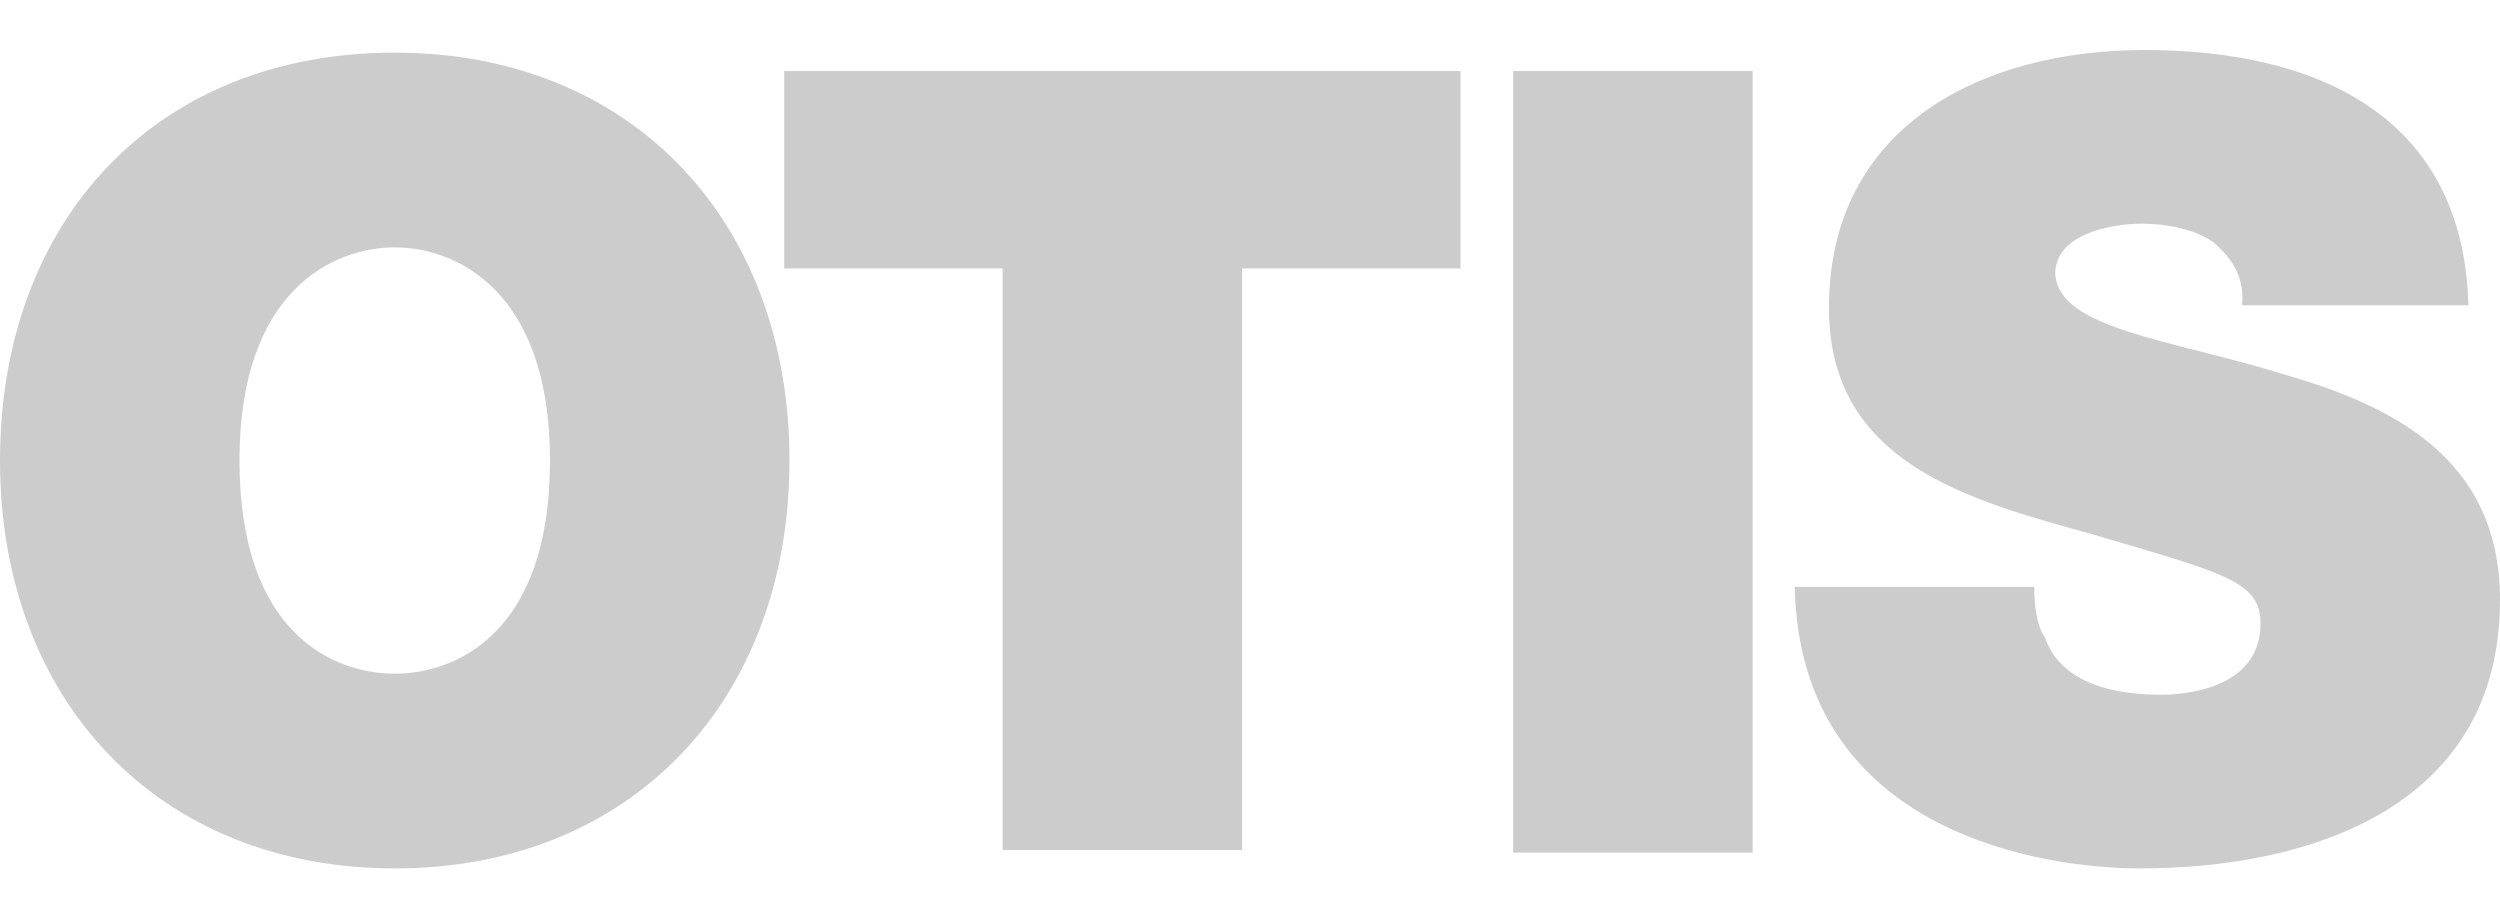 <?xml version="1.0" encoding="utf-8"?>
<!-- Generator: Adobe Illustrator 26.0.1, SVG Export Plug-In . SVG Version: 6.00 Build 0)  -->
<svg version="1.1" id="Layer_1" xmlns="http://www.w3.org/2000/svg" xmlns:xlink="http://www.w3.org/1999/xlink" x="0px" y="0px"
	 viewBox="0 0 95 35" style="enable-background:new 0 0 95 35;" xml:space="preserve">
<style type="text/css">
	.st0{fill:#CCCCCC;}
</style>
<g>
	<g>
		<path class="st0" d="M9.1,17.5c0-6.5,3.6-8.1,5.9-8.1s5.9,1.6,5.9,8.1c0,6.6-3.6,8.1-5.9,8.1S9.1,24.1,9.1,17.5 M0,17.5
			C0,26.6,6,33,15,33s15-6.4,15-15.5S24,2,15,2C5.9,2,0,8.4,0,17.5"/>
		<polygon class="st0" points="38.1,10.2 29.8,10.2 29.8,2.7 55.5,2.7 55.5,10.2 47.2,10.2 47.2,32.3 38.1,32.3 		"/>
		<rect x="57.5" y="2.7" class="st0" width="9.1" height="29.7"/>
		<path class="st0" d="M77.3,22.3c0,0.7,0.1,1.5,0.4,1.9c0.6,1.8,2.7,2.2,4.4,2.2c1.5,0,3.8-0.5,3.8-2.7c0-1.6-1.3-1.9-6.4-3.4
			c-4.7-1.3-10-2.7-10-8.6c0-6.9,5.8-9.8,12-9.8c6.4,0,12.1,2.4,12.3,9.7h-8.6c0.1-1.1-0.4-1.8-1.1-2.4c-0.7-0.5-1.8-0.7-2.7-0.7
			c-1.2,0-3.3,0.4-3.3,1.9c0.1,2.1,4.4,2.5,8.6,3.8c4.2,1.2,8.3,3.2,8.3,8.6C95,30.6,87.9,33,81.3,33c-3.4,0-12.9-1.2-13.1-10.7
			C68.2,22.3,77.3,22.3,77.3,22.3z"/>
	</g>
</g>
</svg>
